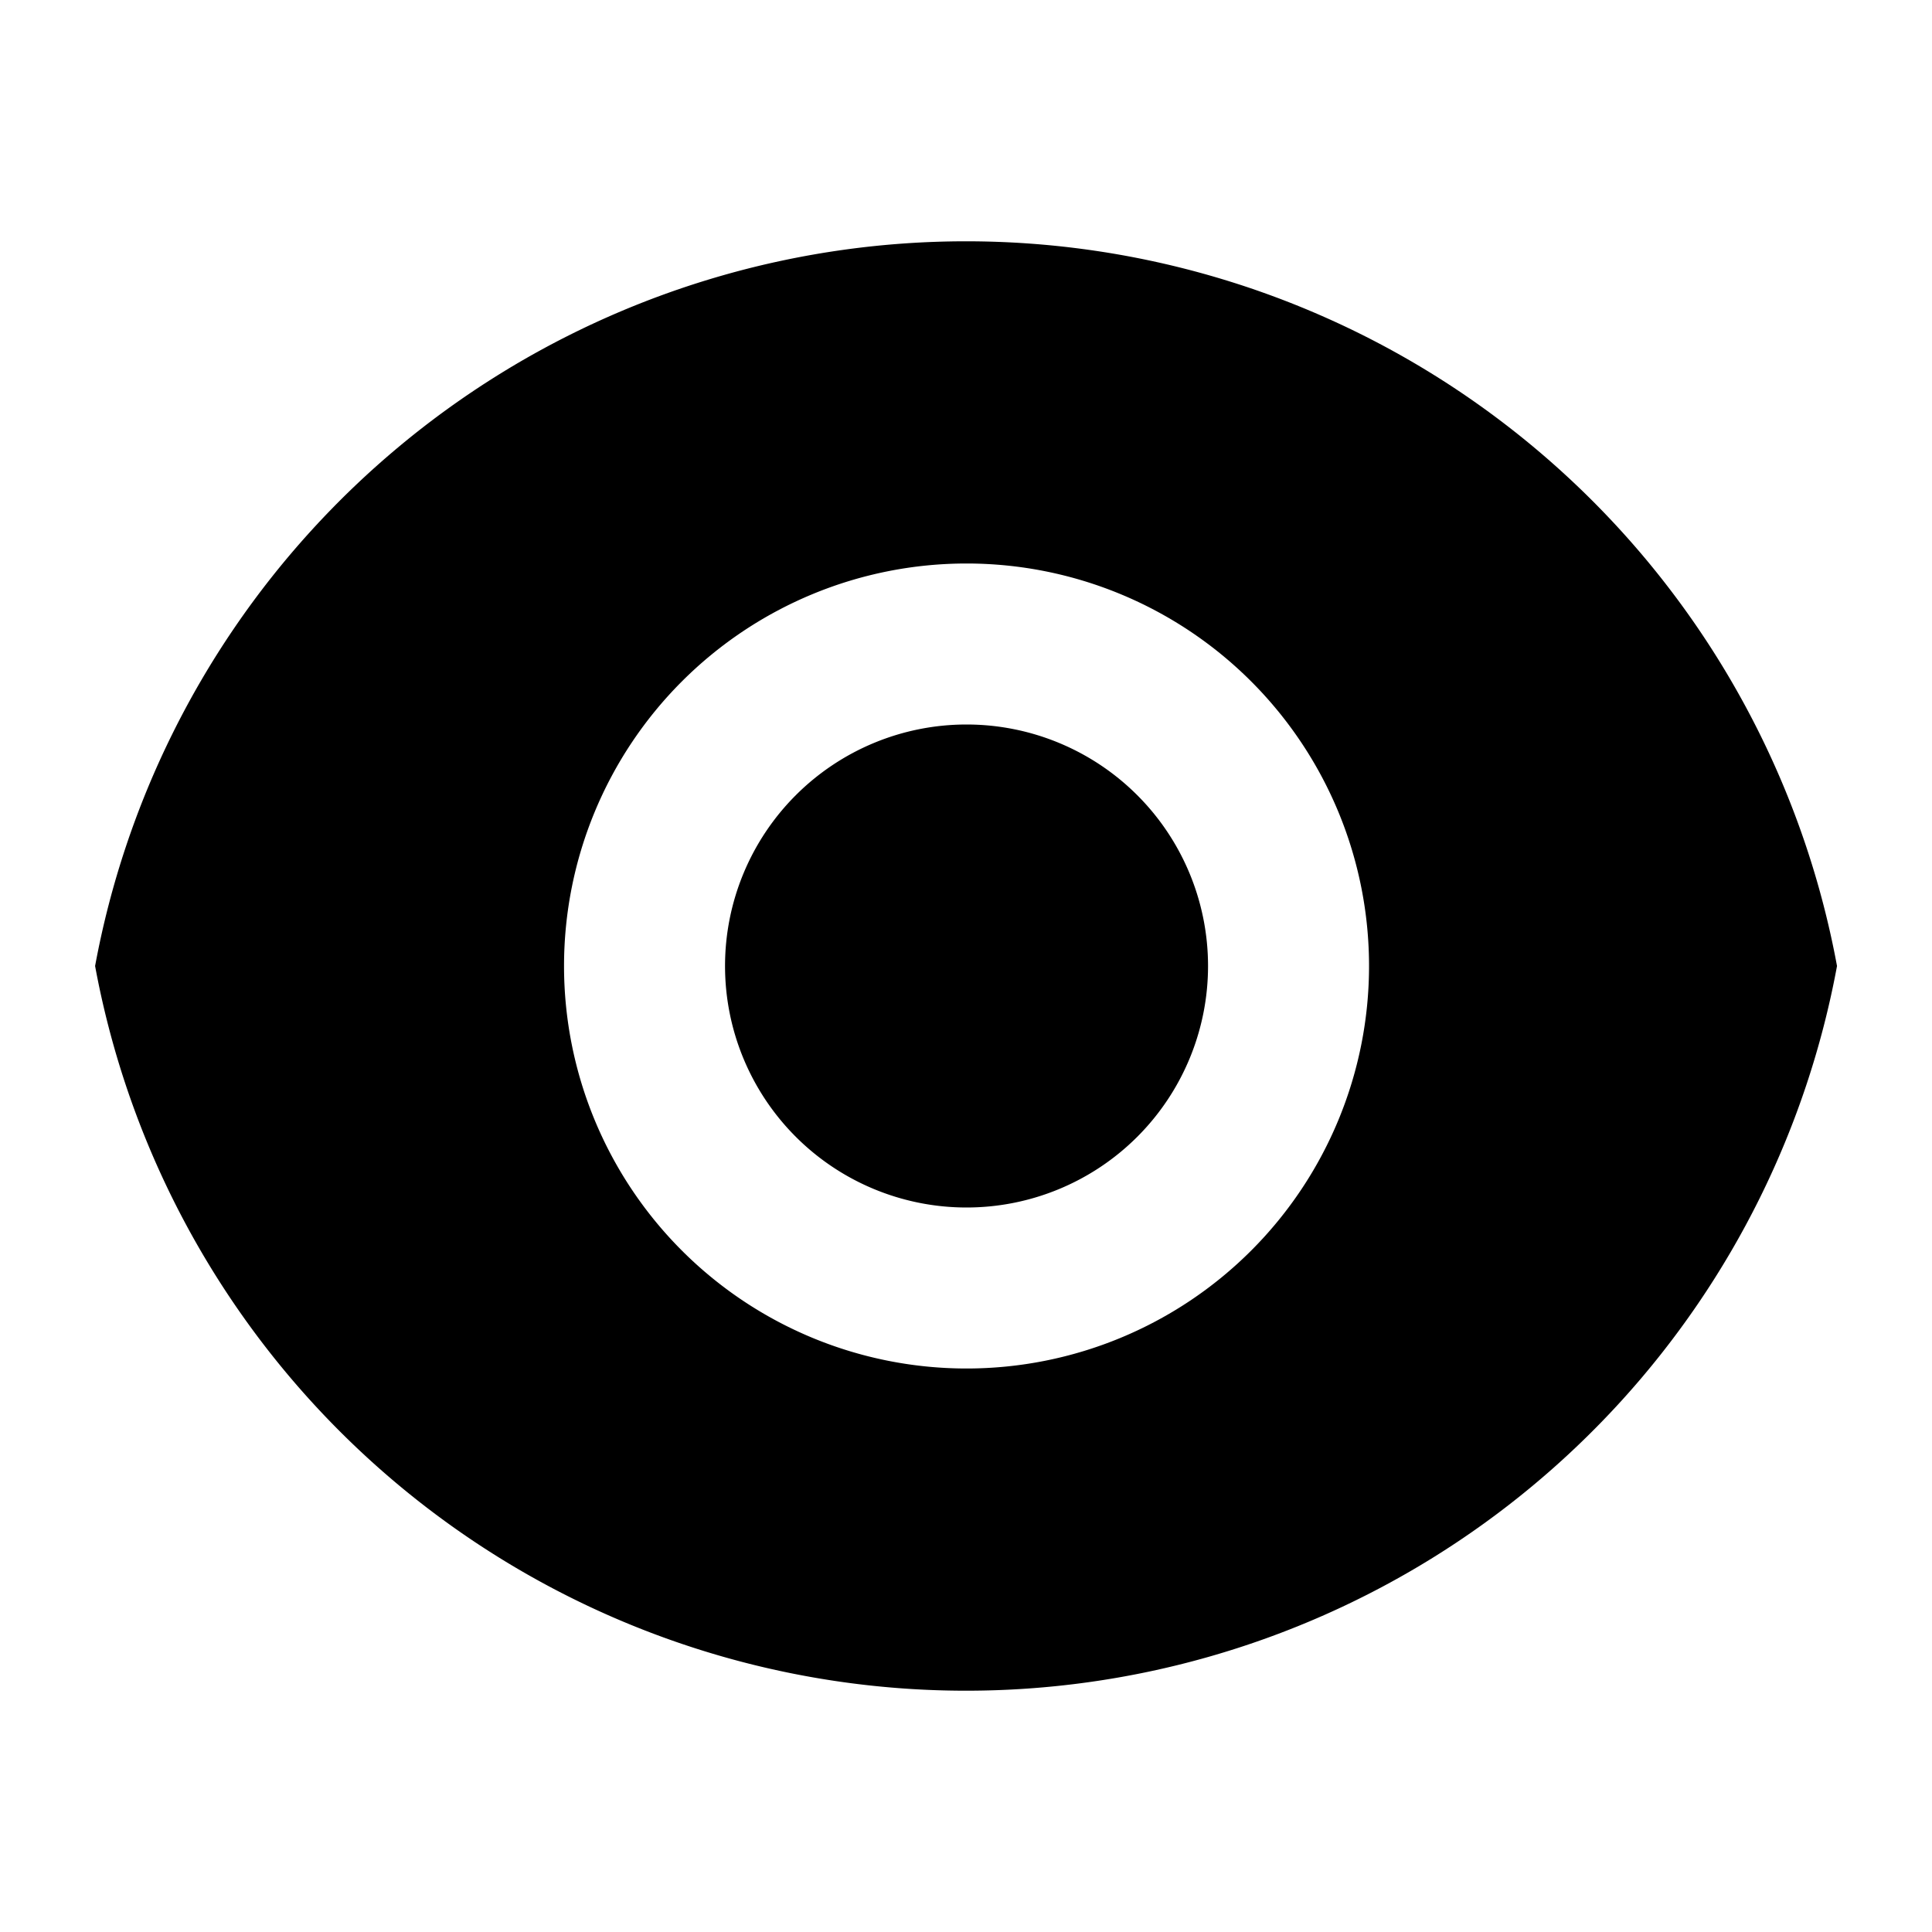 <svg id="eye-fill_8_" data-name="eye-fill (8)" xmlns="http://www.w3.org/2000/svg" width="18" height="18" viewBox="0 0 18 18">
  <path id="Path_1393" data-name="Path 1393" d="M0,0H18V18H0Z" fill="none"/>
  <path id="Path_1394" data-name="Path 1394" d="M1.181,9.75a8.252,8.252,0,0,1,16.229,0,8.252,8.252,0,0,1-16.229,0ZM9.3,13.5a3.75,3.75,0,1,0-3.75-3.75A3.75,3.75,0,0,0,9.3,13.5Zm0-1.5a2.25,2.25,0,1,1,2.25-2.25A2.25,2.25,0,0,1,9.3,12Z" transform="translate(-0.295 -0.75)"/>
</svg>

